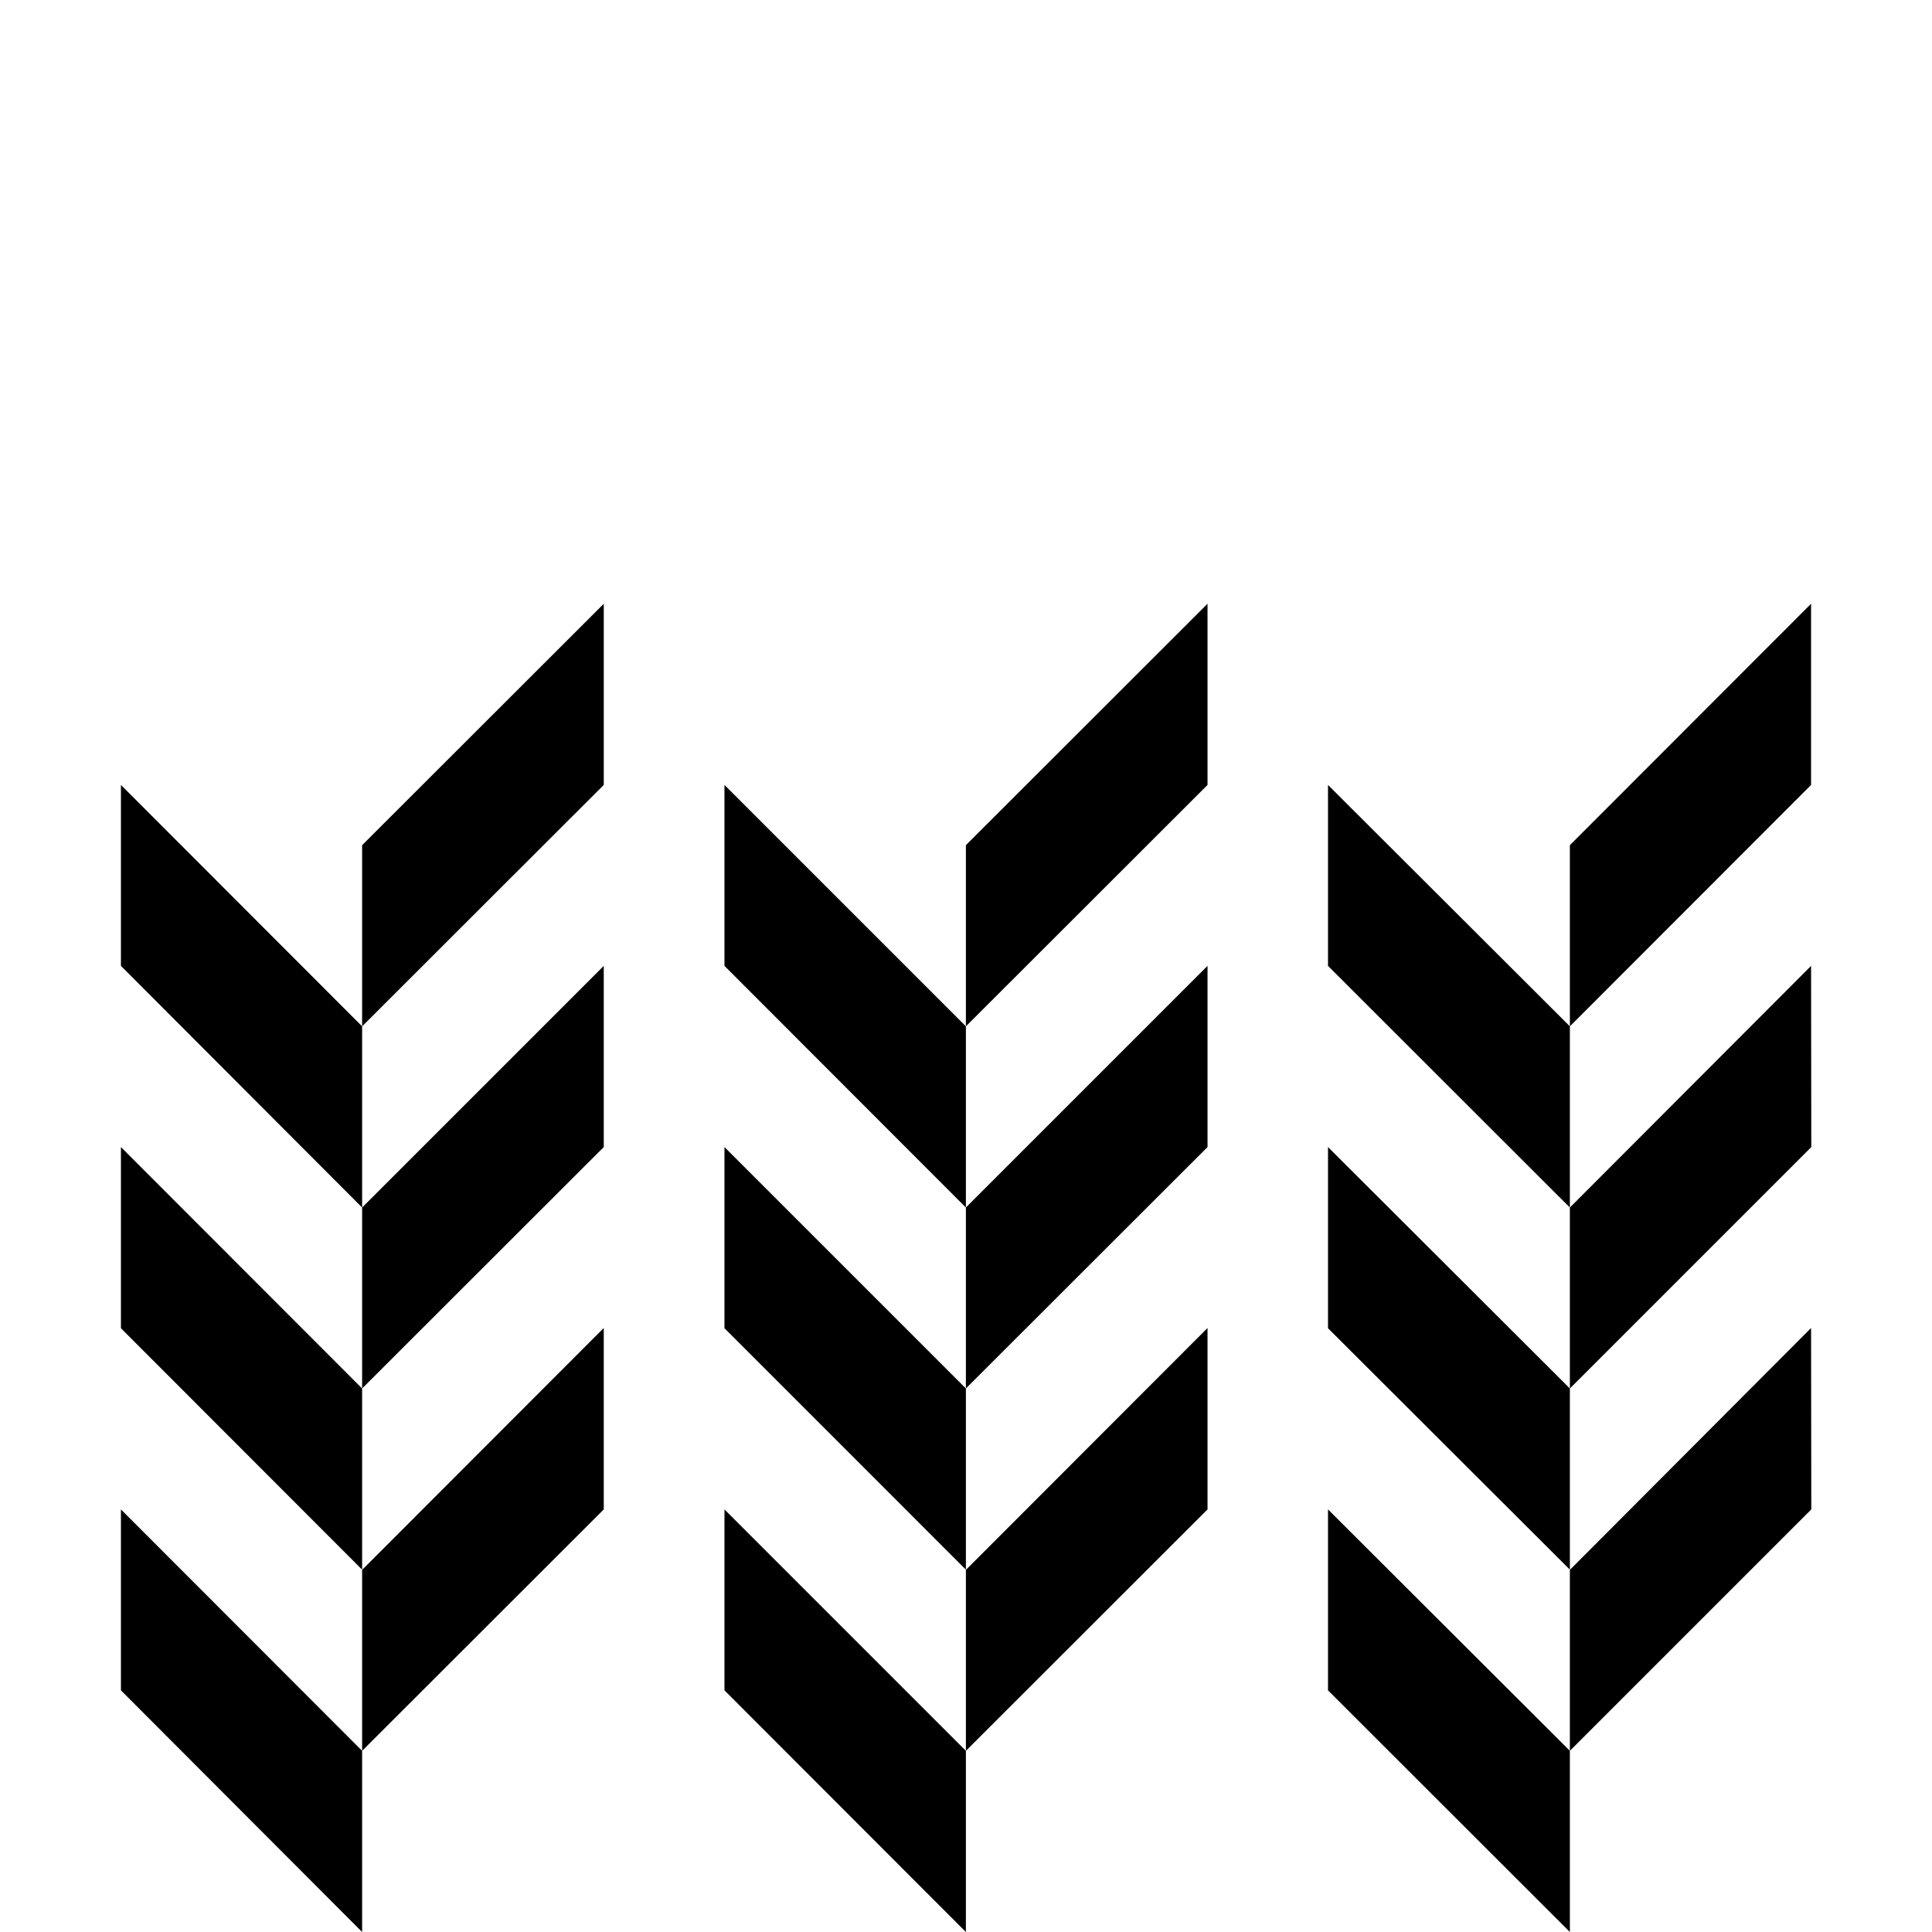 <svg width="32" height="32" viewBox="0 0 8.467 8.467" xmlns="http://www.w3.org/2000/svg"><path style="fill:#000;stroke:none;stroke-width:.265px;stroke-linecap:butt;stroke-linejoin:miter;stroke-opacity:1" d="m.53 6.615 1.057 1.058v.794L.53 7.408ZM3.175 6.615l1.058 1.058v.794L3.175 7.408ZM5.82 6.615l1.06 1.058v.794L5.82 7.408Z"/><path style="fill:#000;stroke:none;stroke-width:.265px;stroke-linecap:butt;stroke-linejoin:miter;stroke-opacity:1" d="M7.937 5.82 6.88 6.88v.793l1.058-1.058ZM5.292 5.82 4.233 6.88v.793l1.059-1.058ZM2.646 5.82 1.587 6.88v.793l1.059-1.058ZM.53 5.027l1.057 1.058v.794L.53 5.821ZM3.175 5.027l1.058 1.058v.794L3.175 5.821ZM5.82 5.027l1.06 1.058v.794L5.82 5.821Z"/><path style="fill:#000;stroke:none;stroke-width:.265px;stroke-linecap:butt;stroke-linejoin:miter;stroke-opacity:1" d="M7.937 4.233 6.88 5.292v.793l1.058-1.058ZM5.292 4.233 4.233 5.292v.793l1.059-1.058ZM2.646 4.233 1.587 5.292v.793l1.059-1.058ZM.53 3.44l1.057 1.058v.794L.53 4.233ZM3.175 3.44l1.058 1.058v.794L3.175 4.233Z"/><path style="fill:#000;stroke:none;stroke-width:.265px;stroke-linecap:butt;stroke-linejoin:miter;stroke-opacity:1" d="m5.82 3.44 1.06 1.058v.794L5.82 4.233Z"/><path style="fill:#000;stroke:none;stroke-width:.265px;stroke-linecap:butt;stroke-linejoin:miter;stroke-opacity:1" d="M7.937 2.646 6.88 3.704v.794L7.937 3.44ZM5.292 2.646 4.233 3.704v.794L5.292 3.44ZM2.646 2.646 1.587 3.704v.794L2.646 3.44Z"/></svg>